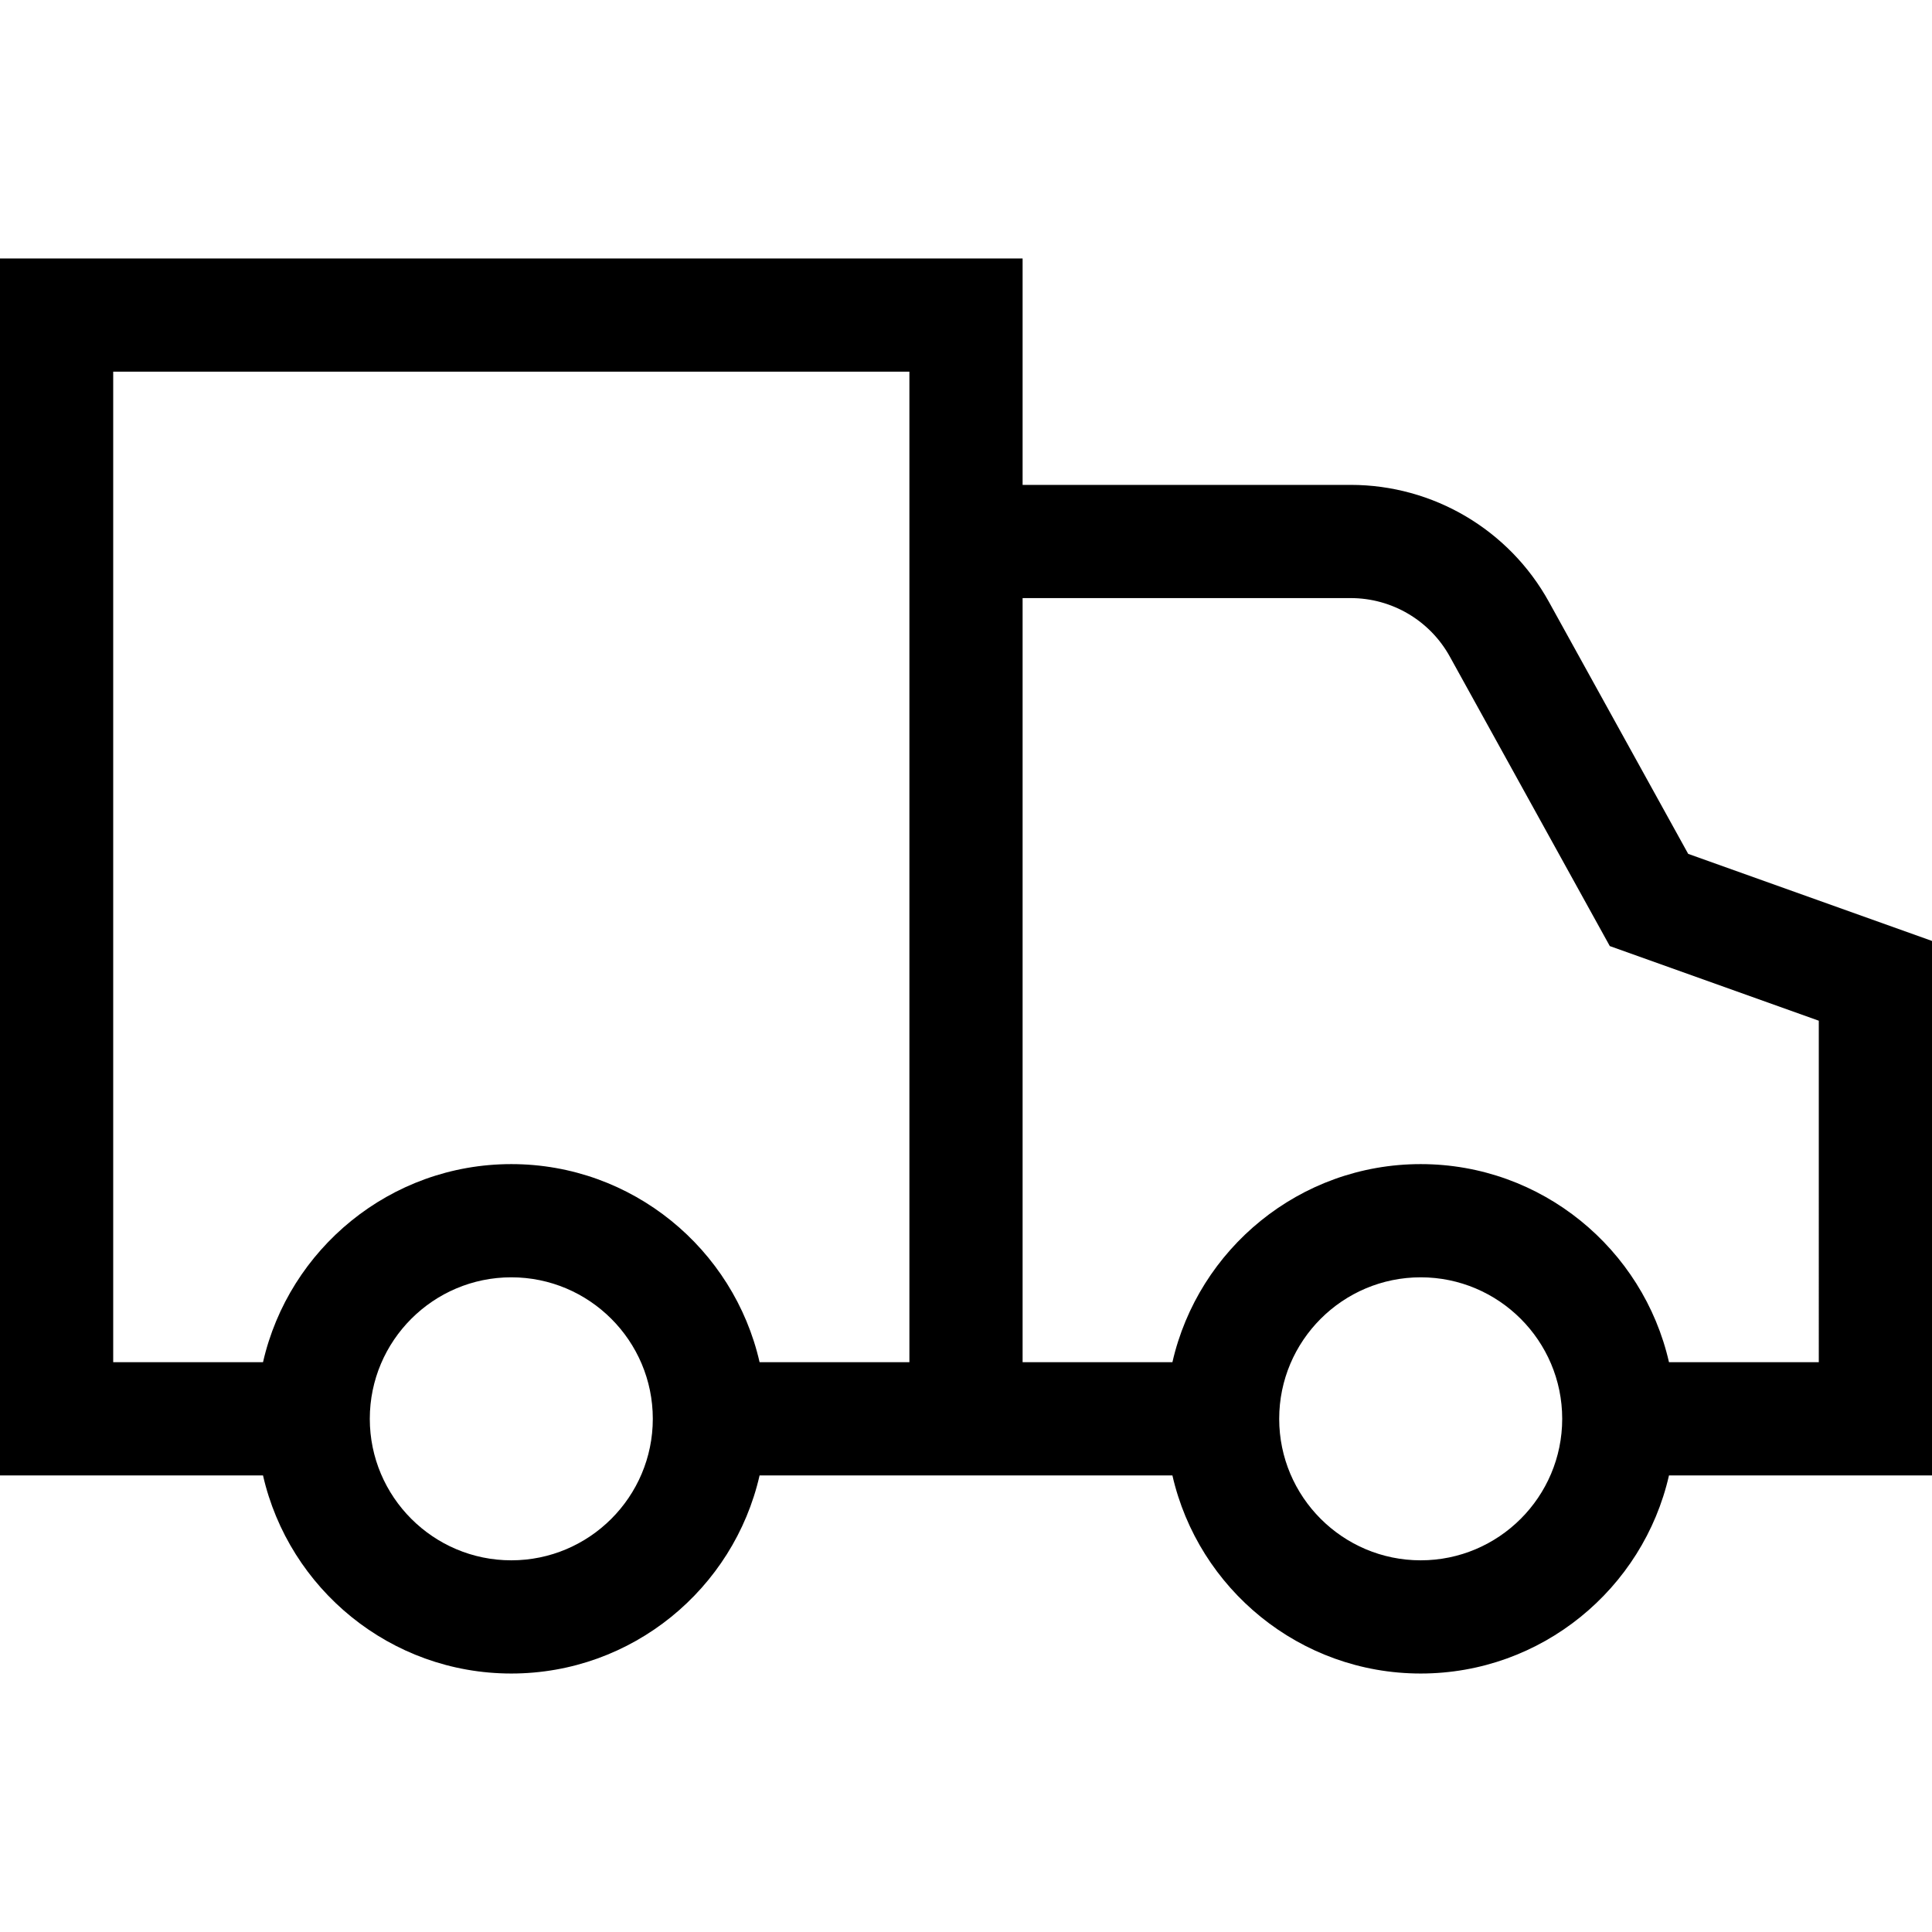 <svg id="Car" enable-background="new 0 0 512 512" height="512" viewBox="0 0 512 512" width="512" xmlns="http://www.w3.org/2000/svg"><g><path d="m512 249.358-64.614-23.077-36.917-66.802c-10.56-19.109-30.683-30.979-52.515-30.979h-86.954v-60h-271v322.5h69.701c6.842 30.021 33.736 52.5 65.799 52.5s58.958-22.479 65.799-52.5h109.402c6.842 30.021 33.736 52.5 65.799 52.5s58.958-22.479 65.799-52.5h69.701zm-376.5 164.142c-20.678 0-37.5-16.822-37.5-37.5s16.822-37.5 37.5-37.5 37.5 16.822 37.5 37.5-16.822 37.5-37.5 37.5zm0-105c-32.063 0-58.958 22.479-65.799 52.5h-39.701v-262.5h211v262.5h-39.701c-6.841-30.021-33.736-52.5-65.799-52.5zm241 105c-20.678 0-37.5-16.822-37.5-37.5s16.822-37.5 37.5-37.5 37.5 16.822 37.5 37.5-16.822 37.5-37.5 37.5zm105.5-52.5h-39.701c-6.842-30.021-33.736-52.5-65.799-52.5s-58.958 22.479-65.799 52.5h-39.701v-202.5h86.954c10.916 0 20.978 5.935 26.257 15.49l42.403 76.729 55.386 19.781z"/></g></svg>